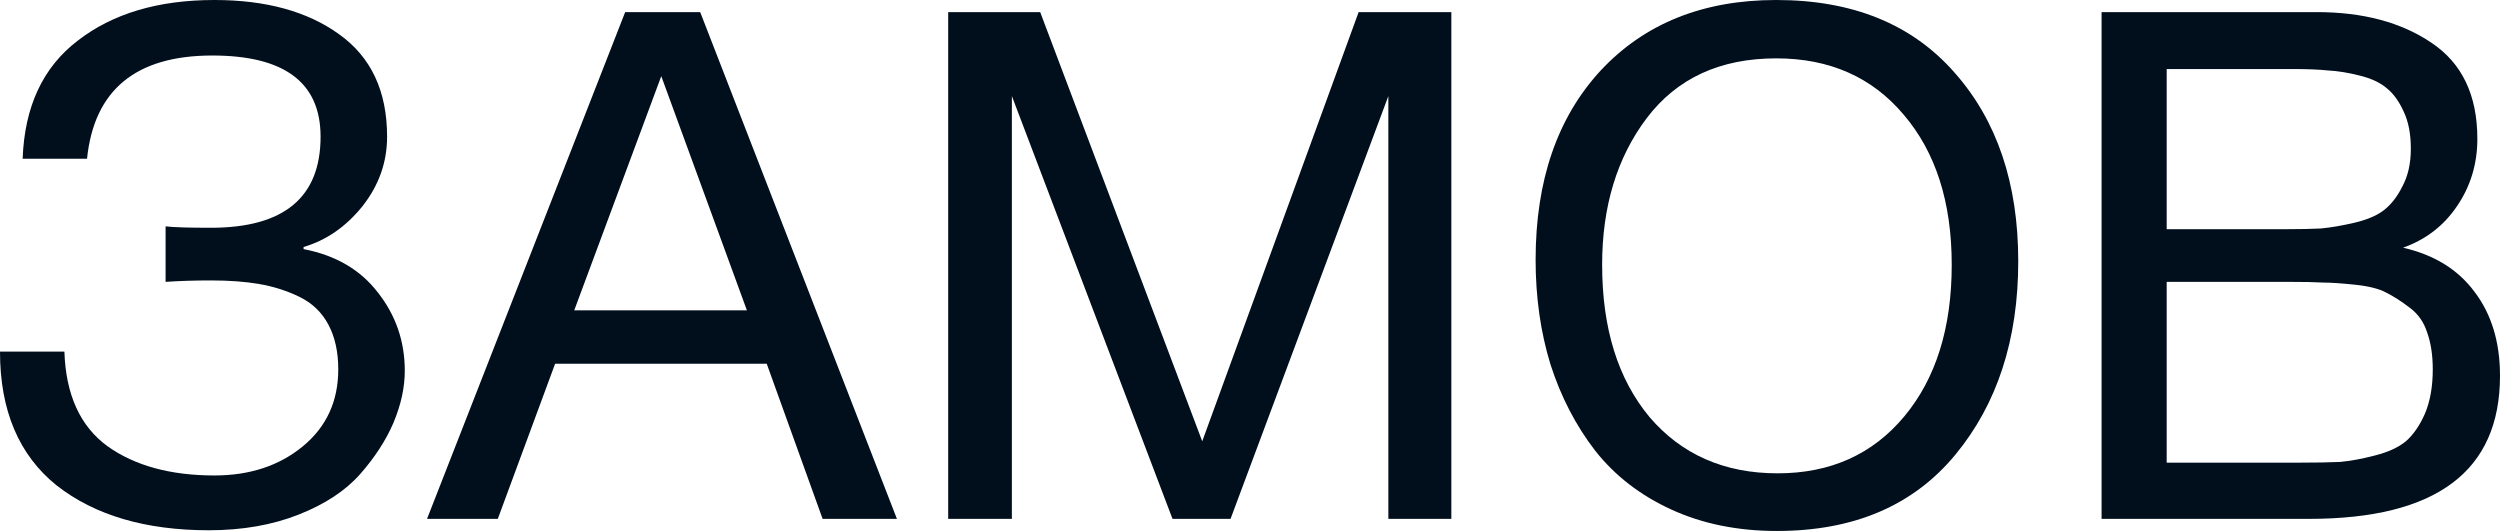<svg width="452" height="96" viewBox="0 0 452 96" fill="none" xmlns="http://www.w3.org/2000/svg">
<path d="M73.185 67.046C73.185 70.048 72.503 73.18 71.138 76.44C69.773 79.614 67.769 82.702 65.125 85.705C62.48 88.708 58.77 91.153 53.993 93.04C49.217 94.928 43.8 95.871 37.744 95.871C26.314 95.871 17.145 93.169 10.236 87.764C3.412 82.273 0 74.209 0 63.571H11.643C11.899 71.378 14.501 77.083 19.448 80.686C24.395 84.204 30.835 85.963 38.768 85.963C45.165 85.963 50.496 84.204 54.761 80.686C59.026 77.169 61.158 72.536 61.158 66.788C61.158 63.614 60.561 60.911 59.367 58.681C58.173 56.45 56.424 54.778 54.121 53.662C51.818 52.547 49.387 51.775 46.828 51.346C44.355 50.917 41.455 50.702 38.128 50.702C35.228 50.702 32.498 50.788 29.939 50.96V40.922C31.304 41.094 34.034 41.18 38.128 41.18C51.349 41.18 57.96 35.689 57.96 24.708C57.96 14.928 51.434 10.037 38.384 10.037C24.566 10.037 17.017 16.257 15.737 28.697H4.094C4.435 19.26 7.762 12.139 14.074 7.335C20.386 2.445 28.617 0 38.768 0C48.065 0 55.571 2.059 61.286 6.177C67.087 10.295 69.987 16.472 69.987 24.708C69.987 29.34 68.494 33.544 65.508 37.319C62.523 41.008 58.983 43.453 54.889 44.654V45.04C60.689 46.156 65.167 48.772 68.323 52.89C71.565 57.008 73.185 61.727 73.185 67.046Z" fill="#010F1D"/>
<path d="M126.595 2.188L162.164 93.812H148.729L138.622 65.759H100.366L90.002 93.812H77.207L113.032 2.188H126.595ZM135.039 56.107L119.558 13.769L103.82 56.107H135.039Z" fill="#010F1D"/>
<path d="M171.432 2.188H188.065L217.365 79.785L245.641 2.188H262.402V93.812H251.014V17.373L222.482 93.812H211.991L182.947 17.373V93.812H171.432V2.188Z" fill="#010F1D"/>
<path d="M321.141 0C334.959 0 345.707 4.375 353.383 13.126C361.06 21.791 364.899 33.158 364.899 47.228C364.899 61.383 361.103 73.051 353.511 82.231C345.92 91.41 335.172 96 321.269 96C314.189 96 307.835 94.713 302.205 92.139C296.575 89.566 291.969 86.005 288.387 81.458C284.89 76.912 282.203 71.721 280.326 65.887C278.535 60.054 277.639 53.748 277.639 46.971C277.639 32.643 281.563 21.233 289.41 12.74C297.343 4.247 307.92 0 321.141 0ZM321.141 10.552C310.991 10.552 303.186 14.155 297.727 21.362C292.353 28.483 289.666 37.319 289.666 47.871C289.666 59.367 292.524 68.547 298.239 75.41C304.039 82.188 311.758 85.576 321.397 85.576C330.95 85.576 338.584 82.145 344.299 75.281C350.014 68.418 352.872 59.282 352.872 47.871C352.872 36.547 349.972 27.496 344.171 20.718C338.456 13.941 330.78 10.552 321.141 10.552Z" fill="#010F1D"/>
<path d="M379.966 2.188H418.862C427.221 2.188 434.13 4.032 439.589 7.721C445.134 11.41 447.906 17.201 447.906 25.094C447.906 29.641 446.669 33.716 444.195 37.319C441.807 40.837 438.566 43.324 434.471 44.783C440.101 46.07 444.409 48.729 447.394 52.761C450.465 56.794 452 61.855 452 67.946C452 85.19 440.485 93.812 417.455 93.812H379.966V2.188ZM391.737 12.483V41.437H413.36C415.834 41.437 417.924 41.394 419.63 41.308C421.421 41.137 423.425 40.794 425.643 40.279C427.861 39.764 429.609 39.035 430.889 38.091C432.254 37.062 433.405 35.603 434.343 33.716C435.367 31.828 435.879 29.555 435.879 26.895C435.879 24.236 435.452 22.005 434.599 20.204C433.746 18.316 432.723 16.901 431.529 15.957C430.334 14.928 428.671 14.155 426.539 13.641C424.492 13.126 422.615 12.826 420.909 12.74C419.288 12.568 417.156 12.483 414.512 12.483H391.737ZM391.737 50.96V83.646H415.791C418.777 83.646 421.208 83.603 423.084 83.517C424.961 83.346 427.051 82.96 429.354 82.359C431.742 81.759 433.618 80.901 434.983 79.785C436.348 78.584 437.499 76.912 438.438 74.767C439.376 72.536 439.845 69.877 439.845 66.788C439.845 64.215 439.504 61.984 438.822 60.096C438.224 58.209 437.158 56.708 435.623 55.593C434.173 54.477 432.765 53.576 431.401 52.89C430.121 52.204 428.245 51.732 425.771 51.474C423.297 51.217 421.378 51.089 420.013 51.089C418.649 51.003 416.559 50.96 413.744 50.96H391.737Z" fill="#010F1D"/>
</svg>
